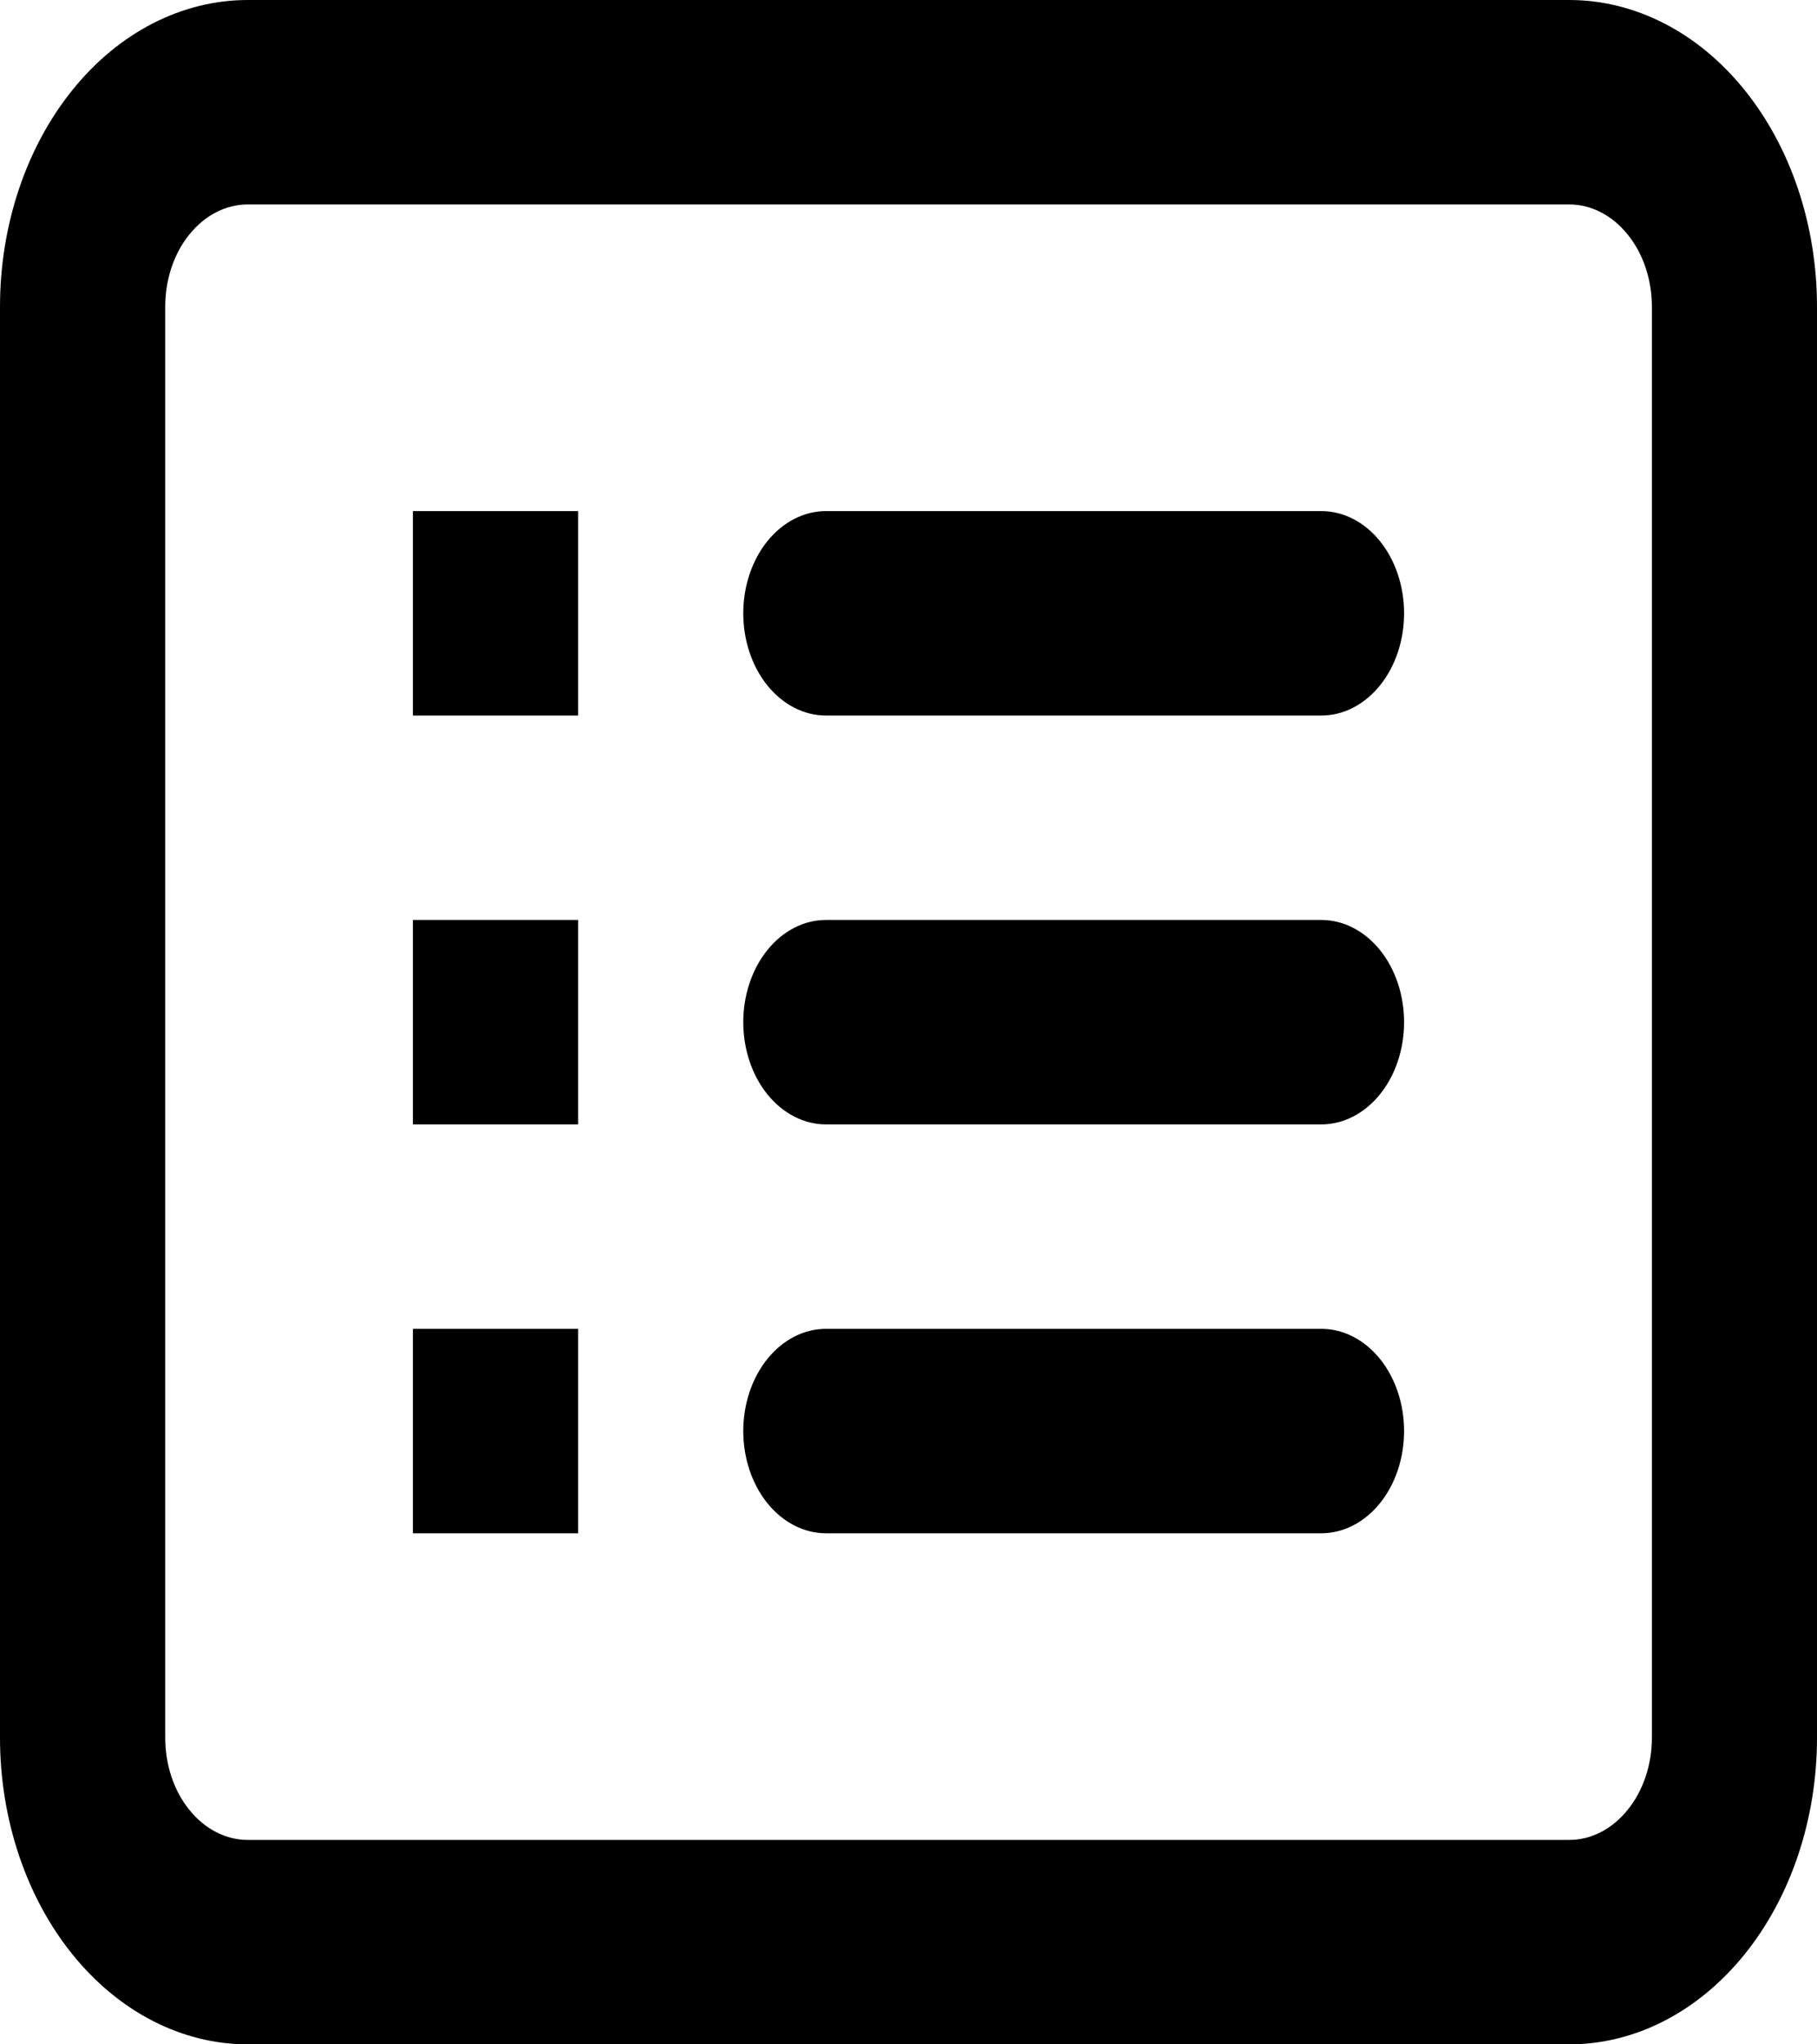 <svg width="16" height="18" viewBox="0 0 16 18" fill="none" xmlns="http://www.w3.org/2000/svg">
<path fill-rule="evenodd" clip-rule="evenodd" d="M13.818 1.8H2.182C1.989 1.8 1.804 1.895 1.668 2.064C1.531 2.232 1.455 2.461 1.455 2.7V15.3C1.455 15.539 1.531 15.768 1.668 15.936C1.804 16.105 1.989 16.2 2.182 16.2H13.818C14.011 16.2 14.196 16.105 14.332 15.936C14.469 15.768 14.546 15.539 14.546 15.3V2.7C14.546 2.461 14.469 2.232 14.332 2.064C14.196 1.895 14.011 1.8 13.818 1.8ZM2.182 0C1.603 0 1.048 0.284 0.639 0.791C0.23 1.297 0 1.984 0 2.7V15.3C0 16.016 0.23 16.703 0.639 17.209C1.048 17.715 1.603 18 2.182 18H13.818C14.397 18 14.952 17.715 15.361 17.209C15.77 16.703 16 16.016 16 15.3V2.7C16 1.984 15.77 1.297 15.361 0.791C14.952 0.284 14.397 0 13.818 0H2.182ZM3.636 4.5H5.091V6.3H3.636V4.5ZM7.273 4.5C7.08 4.5 6.895 4.595 6.758 4.764C6.622 4.932 6.545 5.161 6.545 5.4C6.545 5.639 6.622 5.868 6.758 6.036C6.895 6.205 7.08 6.3 7.273 6.3H11.636C11.829 6.3 12.014 6.205 12.151 6.036C12.287 5.868 12.364 5.639 12.364 5.4C12.364 5.161 12.287 4.932 12.151 4.764C12.014 4.595 11.829 4.5 11.636 4.5H7.273ZM5.091 8.1H3.636V9.9H5.091V8.1ZM6.545 9C6.545 8.761 6.622 8.532 6.758 8.364C6.895 8.195 7.08 8.1 7.273 8.1H11.636C11.829 8.1 12.014 8.195 12.151 8.364C12.287 8.532 12.364 8.761 12.364 9C12.364 9.239 12.287 9.468 12.151 9.636C12.014 9.805 11.829 9.9 11.636 9.9H7.273C7.08 9.9 6.895 9.805 6.758 9.636C6.622 9.468 6.545 9.239 6.545 9ZM5.091 11.7H3.636V13.5H5.091V11.7ZM6.545 12.6C6.545 12.361 6.622 12.132 6.758 11.964C6.895 11.795 7.08 11.7 7.273 11.7H11.636C11.829 11.7 12.014 11.795 12.151 11.964C12.287 12.132 12.364 12.361 12.364 12.6C12.364 12.839 12.287 13.068 12.151 13.236C12.014 13.405 11.829 13.5 11.636 13.5H7.273C7.08 13.5 6.895 13.405 6.758 13.236C6.622 13.068 6.545 12.839 6.545 12.6Z" fill="black"/>
</svg>

